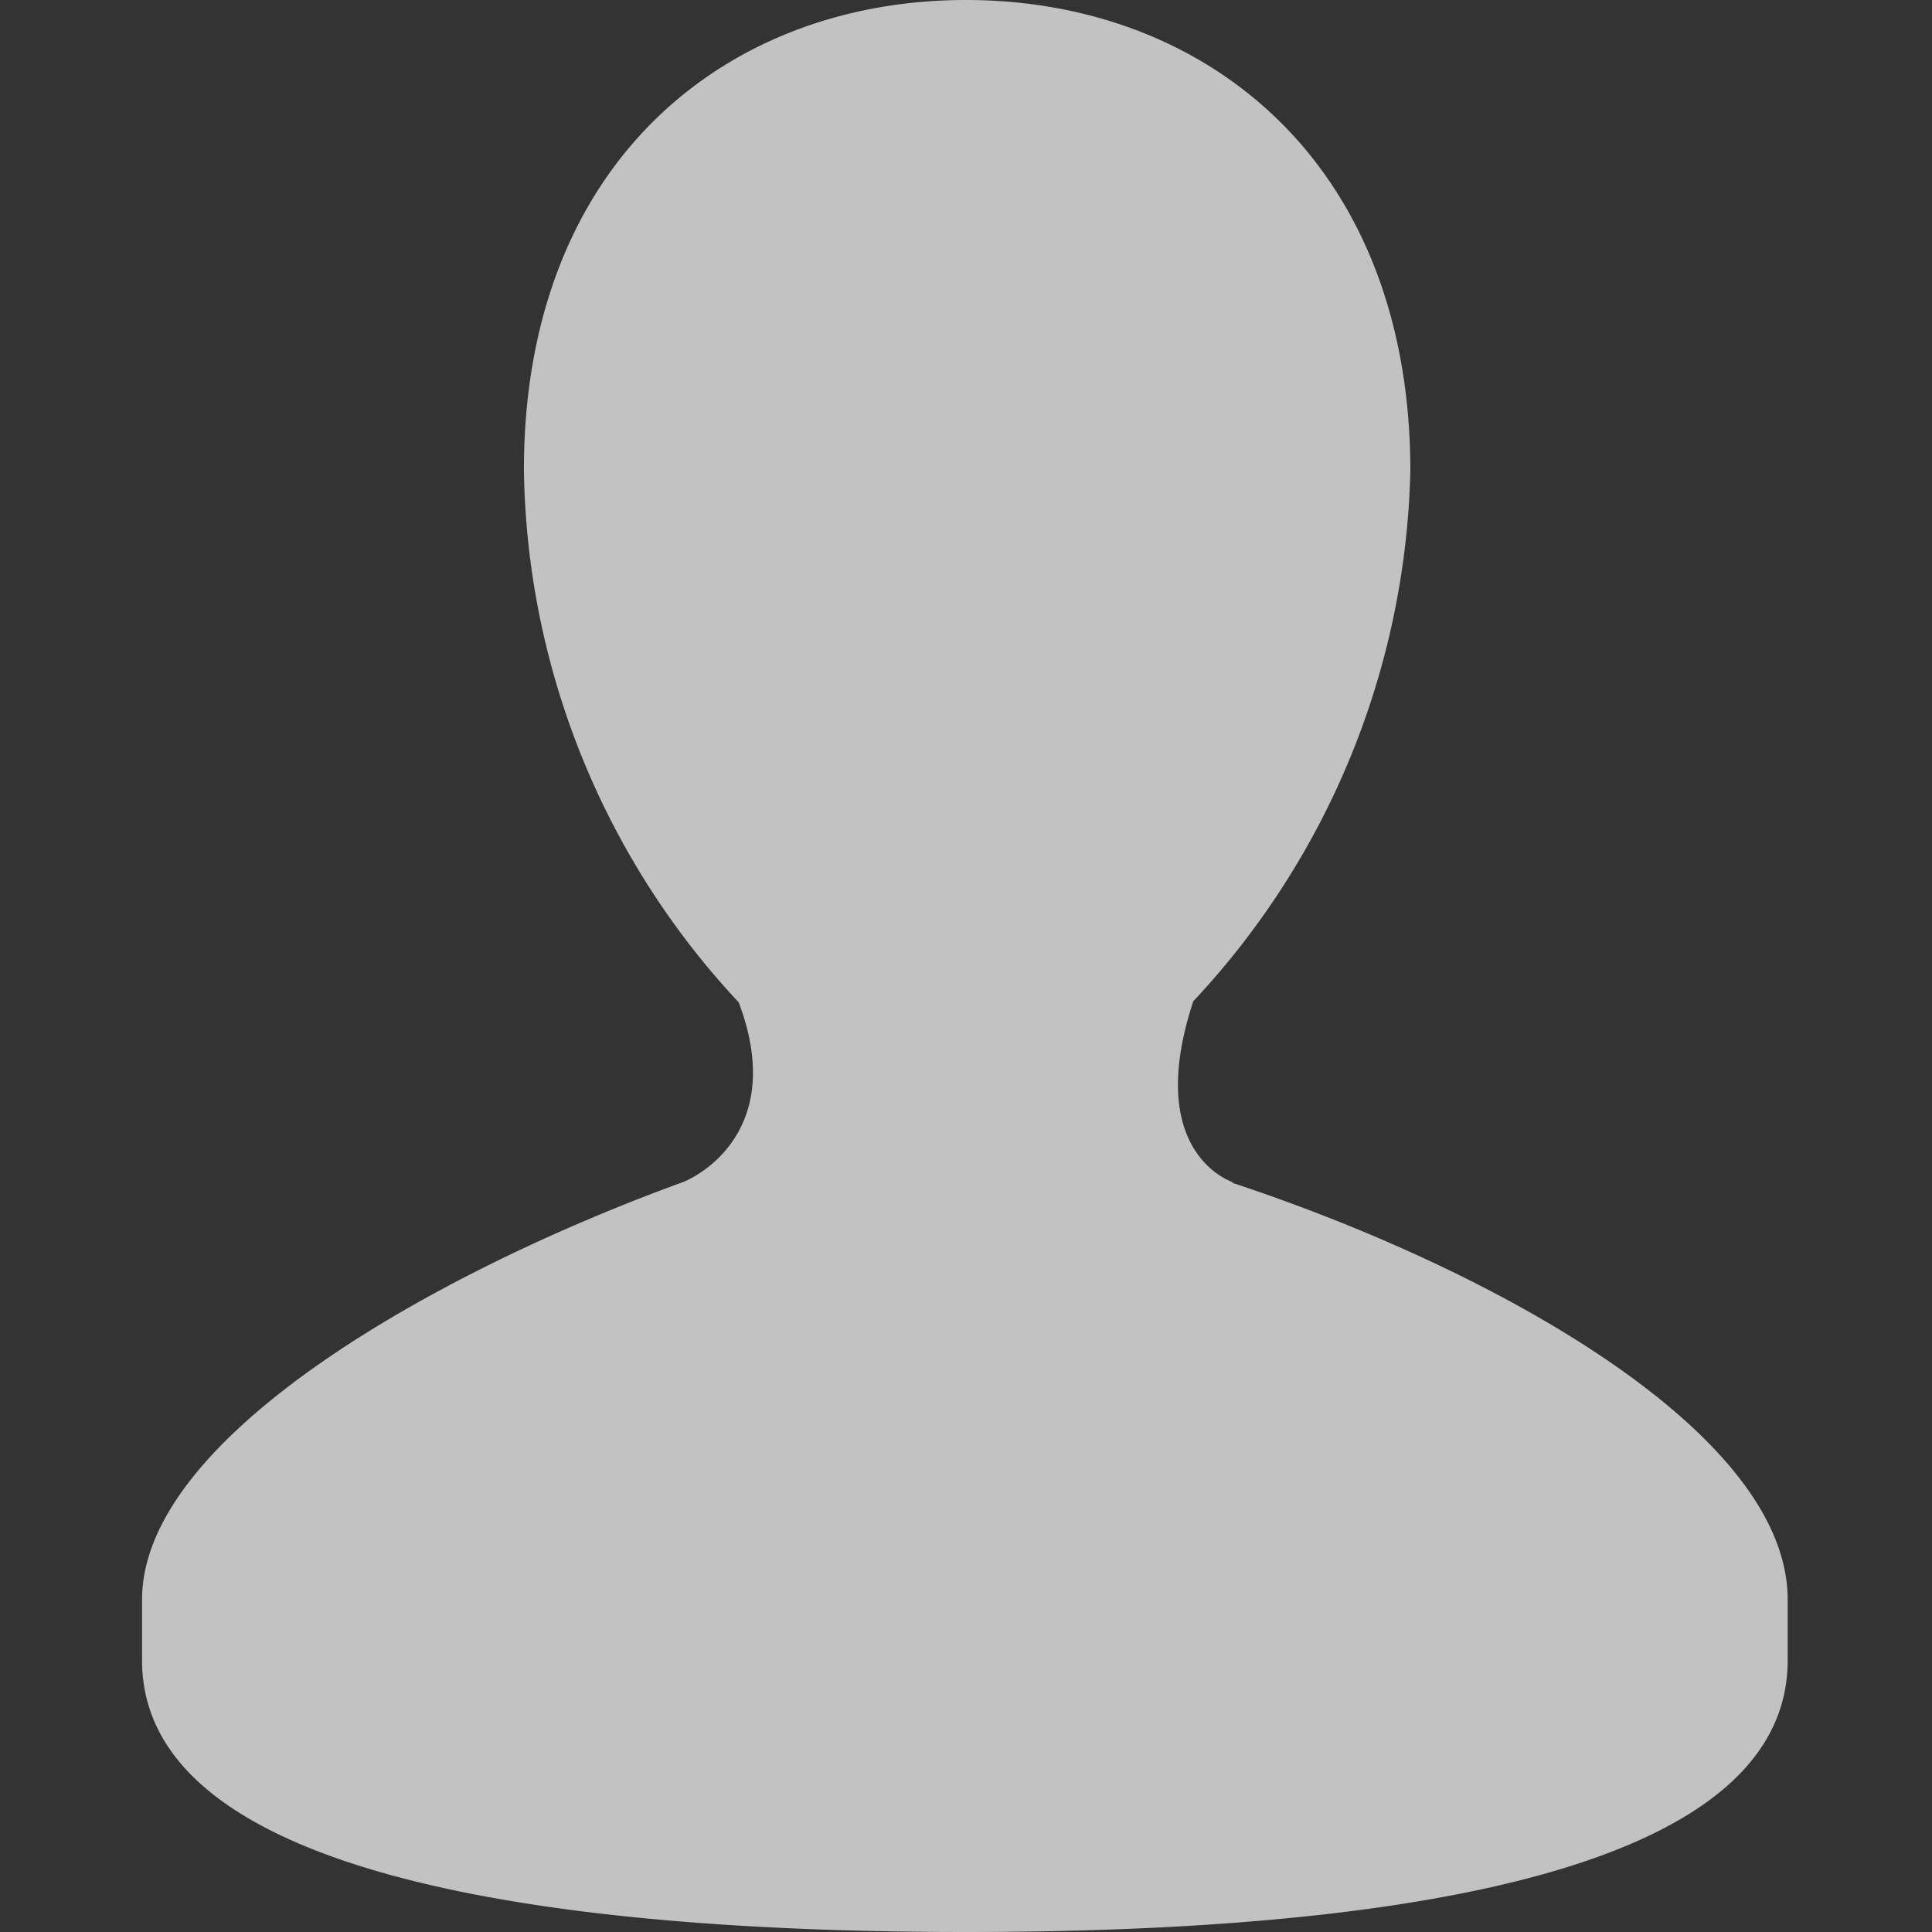 <svg data-name="图层 1" xmlns="http://www.w3.org/2000/svg" viewBox="0 0 34 34"><rect x="0" y="0" width="34" height="34" fill="#333333" stroke="none"/><path d="M21.71 20.81c-.21-.07-1.54-.67-.71-3.19a14.11 14.11 0 0 0 3.82-9.35C24.81 2.84 21.2 0 17 0S9.22 2.84 9.22 8.27A14 14 0 0 0 13 17.64c.84 2.22-.67 3.05-1 3.17-4.34 1.58-9.5 4.48-9.5 7.34v1.07C2.5 33.11 10.05 34 17 34s14.46-.89 14.46-4.78v-1.07c0-2.95-5.18-5.82-9.79-7.34zm0 0" fill="rgba(255,255,255,.7)"/></svg>